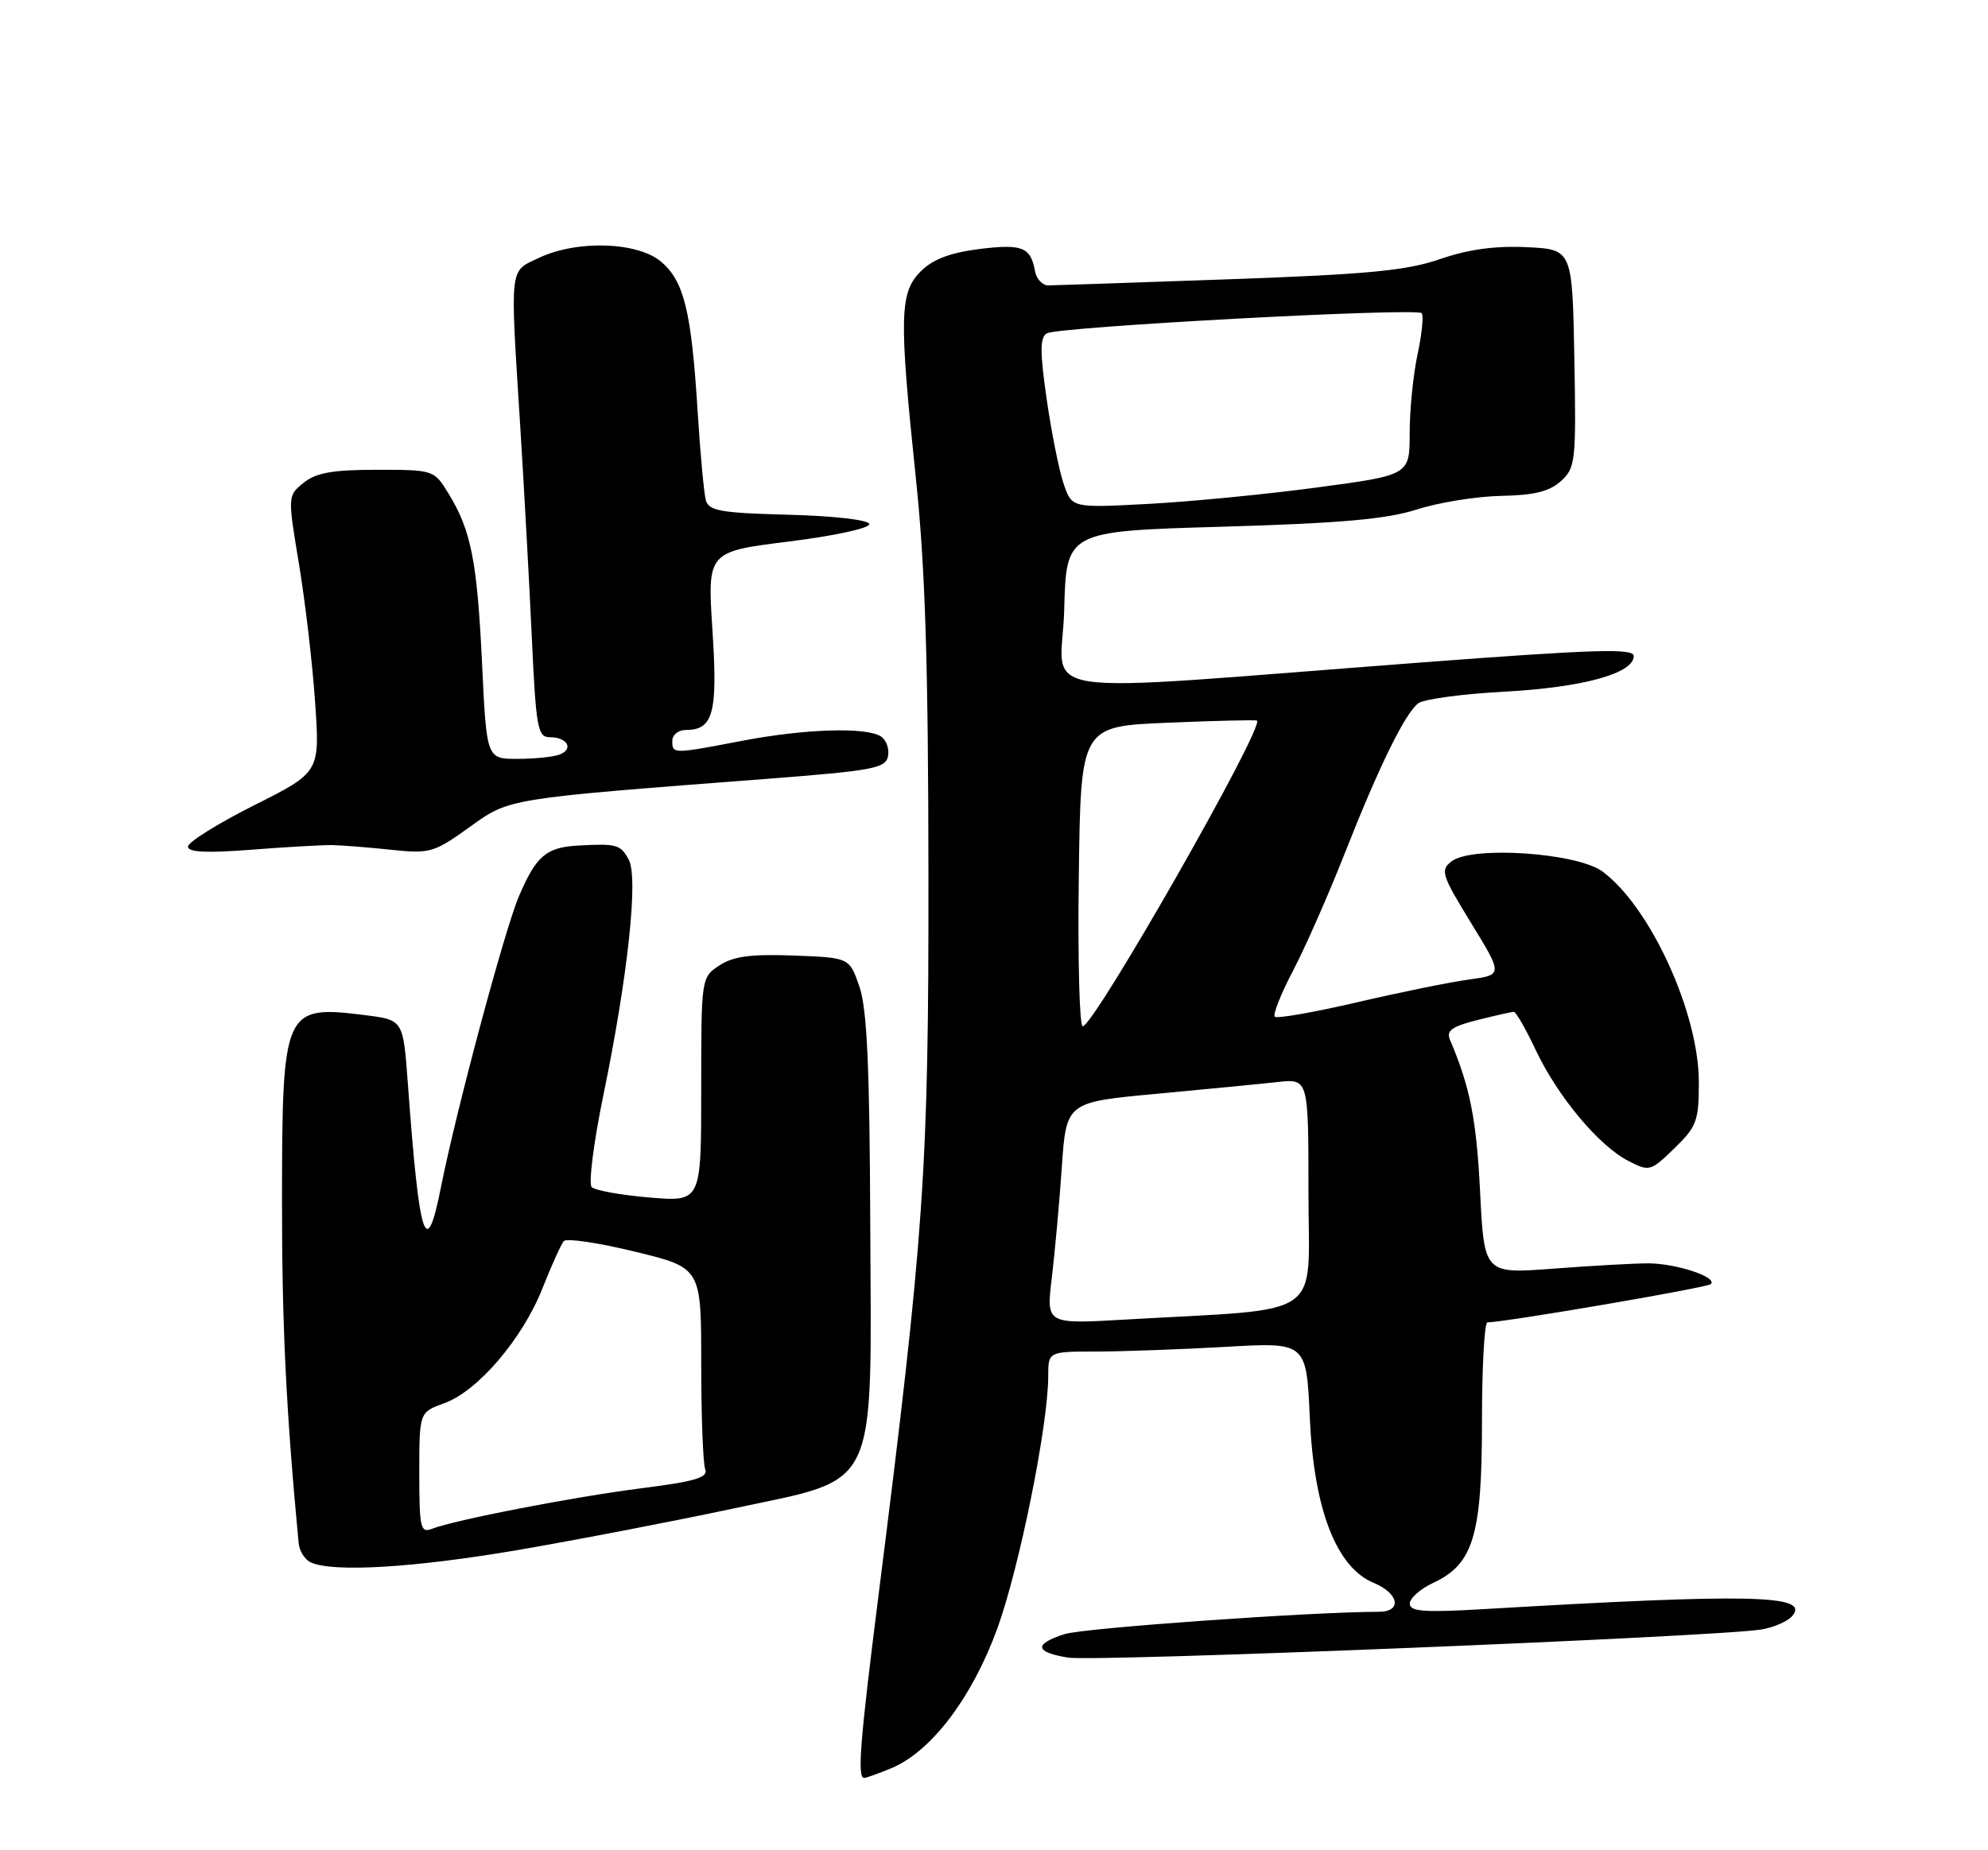 <?xml version="1.0" encoding="UTF-8" standalone="no"?>
<!DOCTYPE svg PUBLIC "-//W3C//DTD SVG 1.1//EN" "http://www.w3.org/Graphics/SVG/1.1/DTD/svg11.dtd" >
<svg xmlns="http://www.w3.org/2000/svg" xmlns:xlink="http://www.w3.org/1999/xlink" version="1.1" viewBox="0 0 275 256">
 <g >
 <path fill="currentColor"
d=" M 123.33 244.64 C 128.84 242.33 134.51 234.84 137.98 225.26 C 141.04 216.80 145.00 197.13 145.00 190.40 C 145.00 187.00 145.00 187.00 151.75 187.00 C 155.46 186.99 163.50 186.70 169.61 186.35 C 180.72 185.71 180.72 185.71 181.19 196.25 C 181.76 208.87 184.86 216.87 190.02 219.01 C 193.52 220.46 193.99 223.00 190.75 223.01 C 181.19 223.03 149.86 225.26 147.25 226.10 C 142.97 227.49 143.14 228.60 147.75 229.35 C 151.44 229.96 237.52 226.47 243.65 225.46 C 245.38 225.18 247.32 224.32 247.95 223.56 C 250.36 220.65 242.14 220.47 205.25 222.64 C 196.94 223.13 195.00 222.98 195.02 221.87 C 195.03 221.12 196.50 219.82 198.27 219.00 C 203.80 216.43 205.00 212.46 205.00 196.75 C 205.00 189.19 205.34 182.99 205.75 182.97 C 208.76 182.86 236.18 178.16 236.66 177.67 C 237.62 176.71 231.88 174.81 228.00 174.80 C 226.07 174.80 220.18 175.13 214.90 175.53 C 205.31 176.26 205.31 176.26 204.74 164.88 C 204.25 154.92 203.34 150.35 200.58 143.88 C 200.03 142.60 200.83 142.03 204.39 141.13 C 206.86 140.51 209.12 140.00 209.41 140.00 C 209.70 140.00 211.07 142.38 212.44 145.29 C 215.48 151.72 221.14 158.50 225.22 160.61 C 228.16 162.13 228.31 162.09 231.61 158.89 C 234.71 155.89 235.00 155.10 235.00 149.72 C 235.00 140.15 228.30 125.50 221.68 120.59 C 218.16 117.98 203.61 117.00 200.79 119.18 C 199.21 120.40 199.42 121.06 203.49 127.70 C 207.90 134.89 207.90 134.89 203.20 135.53 C 200.62 135.88 193.63 137.30 187.69 138.69 C 181.74 140.07 176.63 140.97 176.34 140.67 C 176.05 140.38 177.18 137.52 178.86 134.32 C 180.54 131.12 183.74 123.85 185.98 118.17 C 190.72 106.12 194.30 98.80 196.17 97.32 C 196.90 96.74 202.28 96.01 208.13 95.70 C 218.97 95.11 226.00 93.18 226.00 90.77 C 226.00 89.68 220.67 89.84 196.75 91.65 C 140.50 95.91 146.89 96.85 147.21 84.39 C 147.50 73.50 147.50 73.50 169.00 72.88 C 185.46 72.40 191.79 71.84 196.00 70.49 C 199.03 69.52 204.27 68.68 207.65 68.61 C 212.20 68.53 214.34 68.00 215.92 66.57 C 217.94 64.74 218.04 63.86 217.78 49.57 C 217.50 34.50 217.50 34.50 211.17 34.20 C 206.82 33.99 203.06 34.51 199.17 35.86 C 194.54 37.45 189.19 37.96 170.00 38.64 C 157.07 39.10 145.83 39.48 145.01 39.49 C 144.20 39.49 143.37 38.60 143.17 37.50 C 142.57 34.18 141.40 33.72 135.44 34.46 C 131.42 34.97 129.03 35.88 127.37 37.54 C 124.43 40.48 124.35 43.81 126.70 66.24 C 127.99 78.50 128.41 91.96 128.43 121.00 C 128.47 161.95 127.87 170.55 121.48 221.09 C 118.97 240.94 118.57 246.00 119.53 246.00 C 119.82 246.00 121.53 245.39 123.33 244.64 Z  M 71.66 214.46 C 79.82 213.06 93.25 210.47 101.50 208.71 C 121.77 204.37 120.54 206.96 120.38 169.00 C 120.30 147.55 119.93 139.51 118.88 136.50 C 117.50 132.50 117.50 132.50 109.78 132.21 C 103.90 131.99 101.45 132.31 99.53 133.57 C 97.00 135.23 97.00 135.25 97.00 150.76 C 97.00 166.29 97.00 166.29 89.85 165.69 C 85.91 165.36 82.31 164.71 81.85 164.25 C 81.39 163.79 82.12 158.03 83.48 151.46 C 86.85 135.08 88.32 121.46 86.98 118.96 C 85.85 116.85 85.32 116.70 80.00 116.99 C 75.55 117.24 74.19 118.40 71.79 123.99 C 69.83 128.55 63.10 153.66 61.00 164.25 C 58.94 174.64 58.01 171.72 56.41 149.81 C 55.77 141.12 55.77 141.12 50.52 140.46 C 39.24 139.05 39.03 139.52 39.01 166.20 C 39.00 183.37 39.58 195.23 41.31 213.50 C 41.41 214.60 42.17 215.81 43.00 216.18 C 46.11 217.59 57.32 216.91 71.66 214.46 Z  M 46.00 116.93 C 47.38 116.96 51.03 117.25 54.13 117.58 C 59.45 118.14 60.04 117.97 64.87 114.50 C 70.55 110.42 69.78 110.55 105.99 107.77 C 120.79 106.63 122.52 106.31 122.84 104.62 C 123.04 103.59 122.59 102.36 121.85 101.89 C 119.77 100.57 111.33 100.84 102.66 102.50 C 93.03 104.34 93.00 104.34 93.00 102.50 C 93.00 101.67 93.84 101.00 94.88 101.00 C 98.68 101.00 99.30 98.65 98.55 87.16 C 97.85 76.33 97.85 76.33 109.18 74.92 C 115.55 74.12 120.39 73.06 120.25 72.50 C 120.11 71.93 115.29 71.38 109.06 71.22 C 99.71 70.98 98.05 70.68 97.64 69.22 C 97.38 68.27 96.87 62.78 96.51 57.00 C 95.64 43.07 94.64 38.96 91.50 36.25 C 88.25 33.45 79.82 33.17 74.53 35.69 C 70.41 37.65 70.55 36.44 71.97 59.09 C 72.50 67.57 73.22 80.69 73.57 88.25 C 74.14 100.70 74.38 102.00 76.04 102.00 C 78.48 102.00 79.41 103.63 77.41 104.40 C 76.55 104.73 73.92 105.00 71.57 105.00 C 67.31 105.00 67.31 105.00 66.68 91.75 C 66.00 77.58 65.17 73.38 62.02 68.25 C 60.05 65.03 59.97 65.00 52.13 65.00 C 46.01 65.00 43.72 65.41 42.00 66.80 C 39.79 68.59 39.79 68.59 41.36 78.05 C 42.22 83.25 43.23 91.85 43.59 97.17 C 44.26 106.85 44.26 106.85 35.13 111.43 C 30.11 113.96 26.00 116.52 26.00 117.14 C 26.00 117.92 28.57 118.05 34.75 117.57 C 39.56 117.19 44.62 116.91 46.00 116.93 Z  M 145.49 176.86 C 145.91 173.36 146.54 166.45 146.88 161.50 C 147.50 152.50 147.50 152.50 160.00 151.34 C 166.88 150.70 174.41 149.97 176.75 149.71 C 181.00 149.25 181.00 149.25 181.00 165.04 C 181.00 182.82 183.68 180.97 155.61 182.58 C 144.72 183.21 144.72 183.21 145.49 176.86 Z  M 149.23 121.25 C 149.50 100.50 149.50 100.50 161.50 100.00 C 168.10 99.72 173.66 99.59 173.87 99.70 C 175.07 100.35 151.34 142.00 149.77 142.00 C 149.32 142.00 149.08 132.66 149.23 121.25 Z  M 147.16 67.03 C 146.54 65.24 145.47 59.97 144.80 55.32 C 143.84 48.65 143.84 46.72 144.81 46.12 C 146.27 45.22 195.88 42.55 196.66 43.33 C 196.95 43.62 196.70 46.17 196.10 48.98 C 195.49 51.80 195.00 56.71 195.00 59.91 C 195.00 65.73 195.00 65.73 182.25 67.44 C 175.24 68.38 164.73 69.41 158.90 69.72 C 148.29 70.28 148.29 70.28 147.16 67.03 Z  M 58.00 203.81 C 58.00 195.40 58.00 195.40 61.46 194.15 C 66.11 192.47 72.28 185.24 75.05 178.23 C 76.29 175.08 77.62 172.15 77.99 171.72 C 78.36 171.29 82.79 171.95 87.83 173.18 C 97.00 175.41 97.00 175.41 97.00 188.62 C 97.00 195.89 97.25 202.49 97.55 203.28 C 97.99 204.43 96.20 204.97 88.80 205.91 C 79.36 207.11 62.94 210.29 59.75 211.53 C 58.17 212.15 58.00 211.41 58.00 203.81 Z "/>
</g>
</svg>